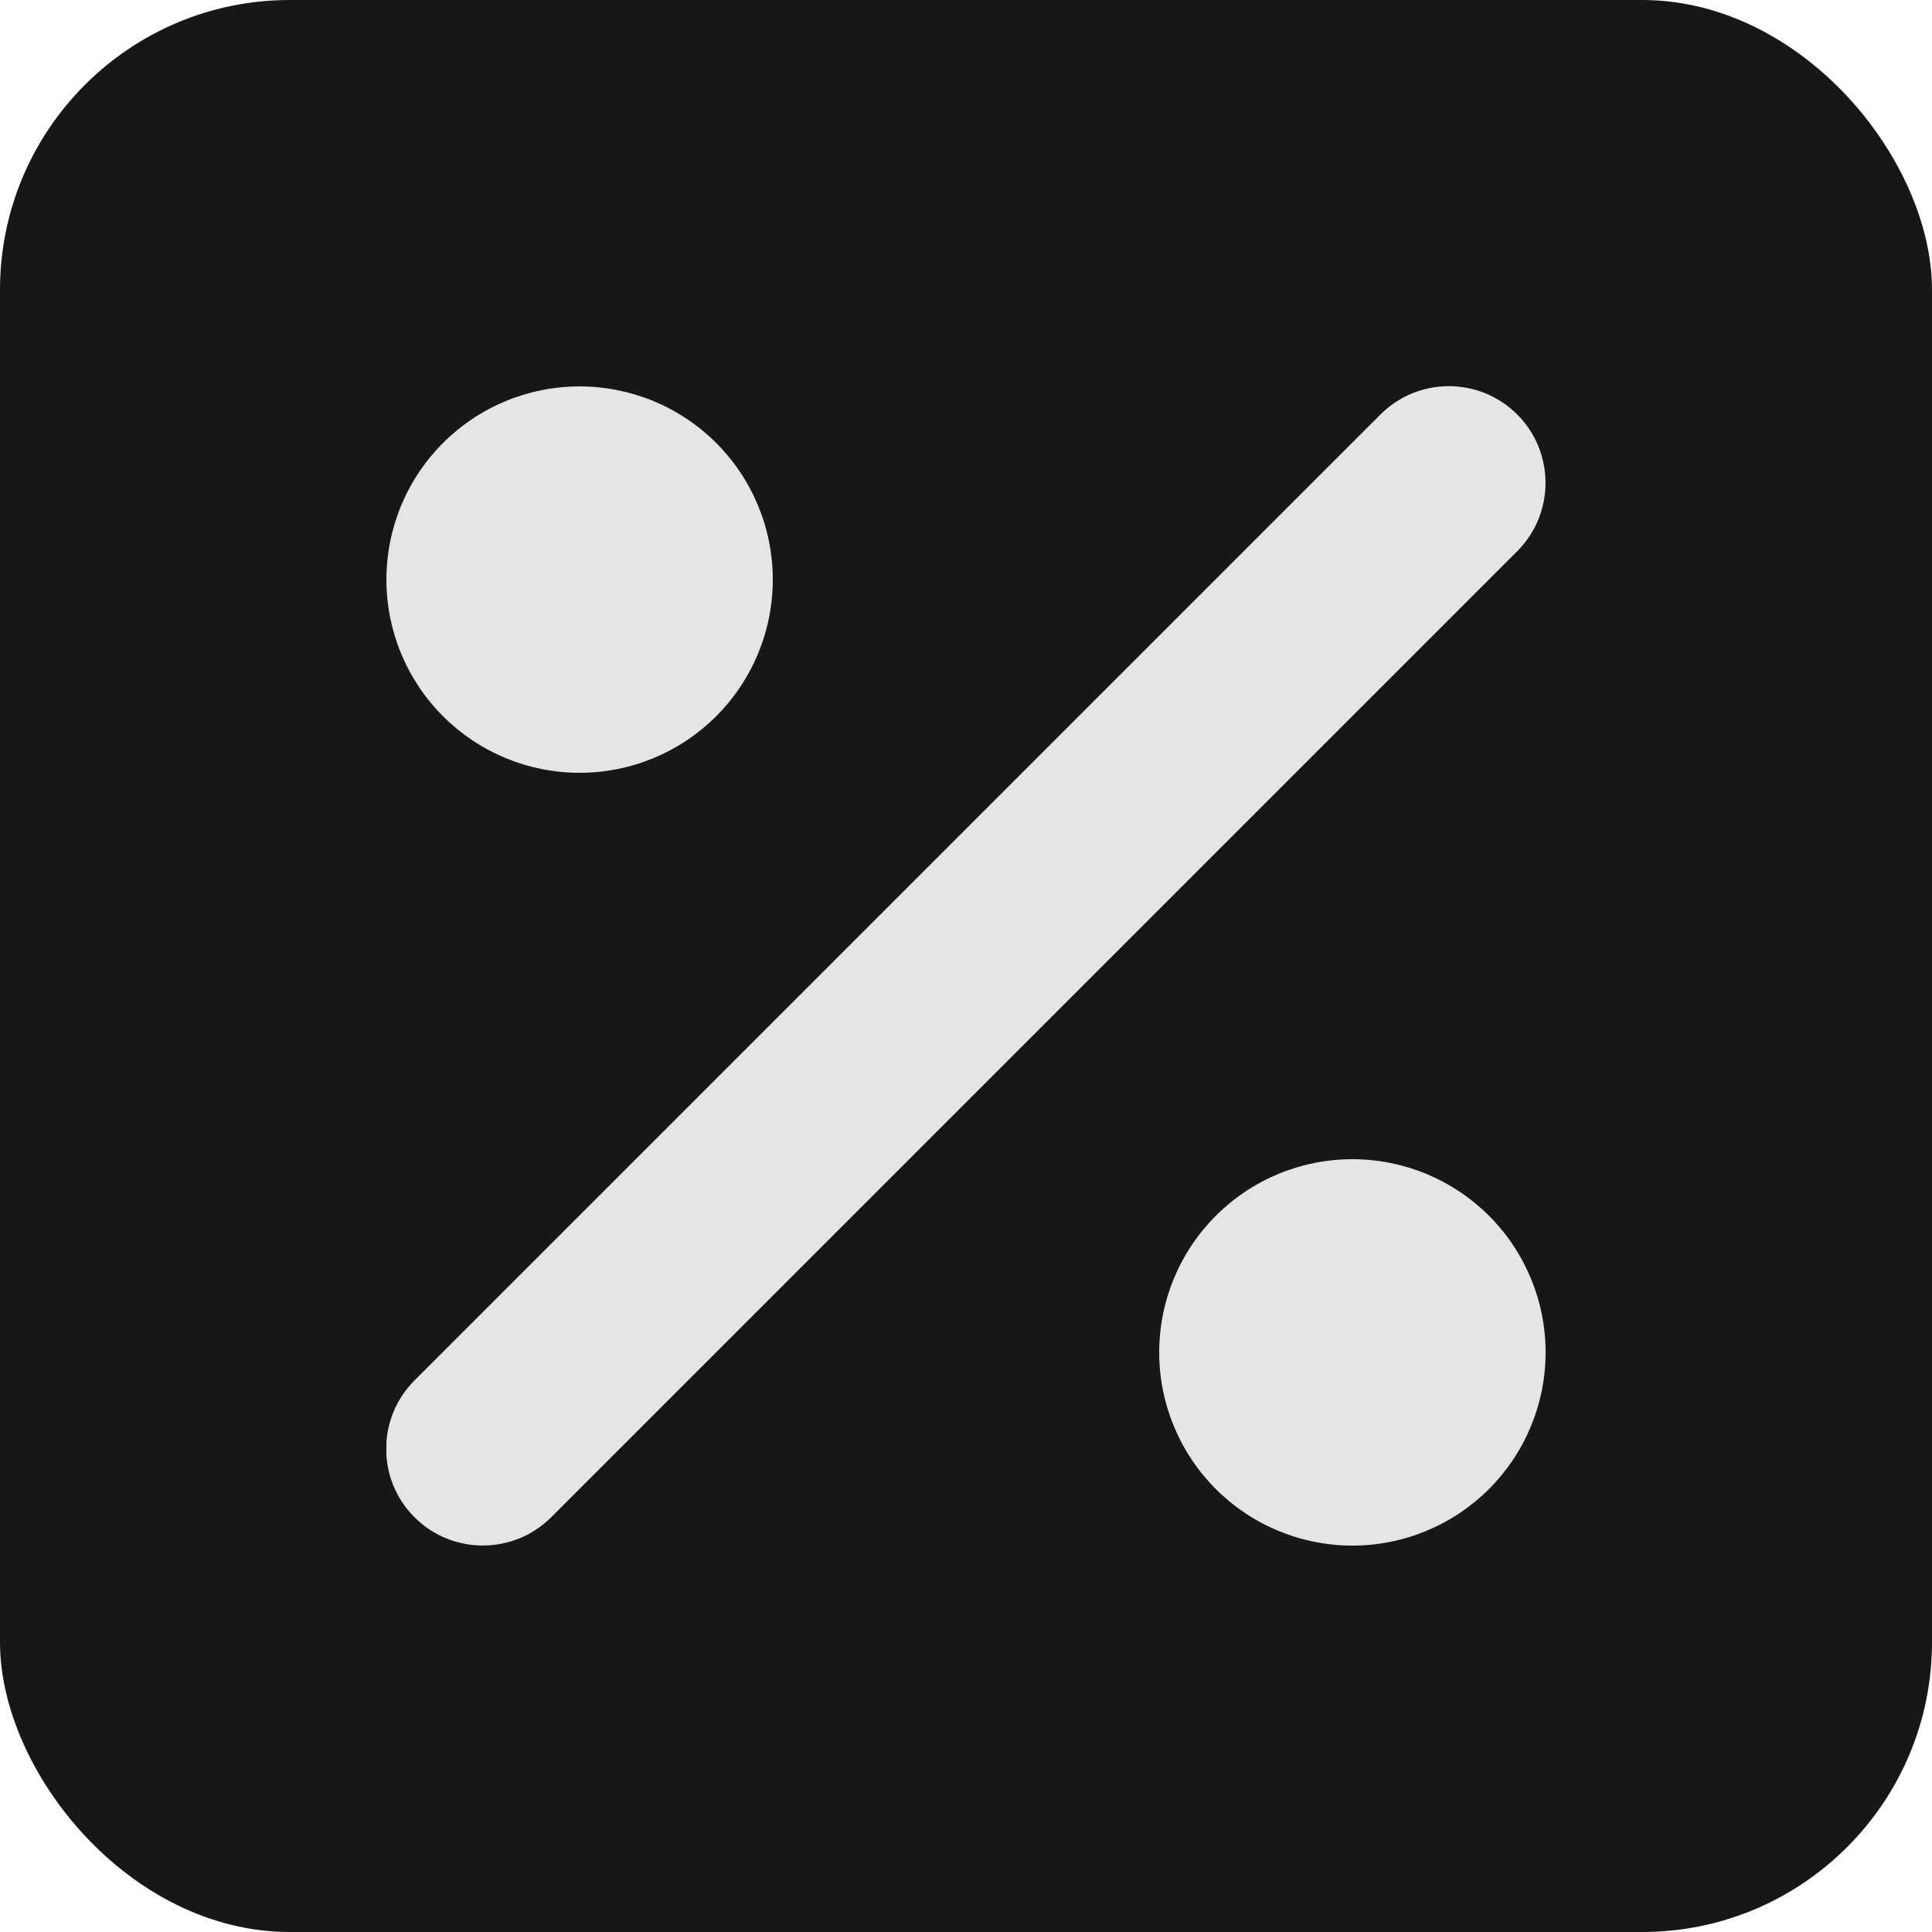 <svg width="100" height="100" viewBox="0 0 100 100" fill="none" xmlns="http://www.w3.org/2000/svg">
<rect width="100" height="100" rx="15" fill="#171717"/>
<g clip-path="url(#clip0_20_6)">
<path d="M78.531 28.531C80.484 26.578 80.484 23.406 78.531 21.453C76.578 19.5 73.406 19.5 71.453 21.453L21.453 71.453C19.5 73.406 19.5 76.578 21.453 78.531C23.406 80.484 26.578 80.484 28.531 78.531L78.531 28.531ZM40 30C40 27.348 38.946 24.804 37.071 22.929C35.196 21.054 32.652 20 30 20C27.348 20 24.804 21.054 22.929 22.929C21.054 24.804 20 27.348 20 30C20 32.652 21.054 35.196 22.929 37.071C24.804 38.946 27.348 40 30 40C32.652 40 35.196 38.946 37.071 37.071C38.946 35.196 40 32.652 40 30ZM80 70C80 67.348 78.946 64.804 77.071 62.929C75.196 61.054 72.652 60 70 60C67.348 60 64.804 61.054 62.929 62.929C61.054 64.804 60 67.348 60 70C60 72.652 61.054 75.196 62.929 77.071C64.804 78.946 67.348 80 70 80C72.652 80 75.196 78.946 77.071 77.071C78.946 75.196 80 72.652 80 70Z" fill="#E7E5E4"/>
</g>
<defs>
<clipPath id="clip0_20_6">
<rect width="60" height="80" fill="white" transform="translate(20 10)"/>
</clipPath>
</defs>
</svg>
